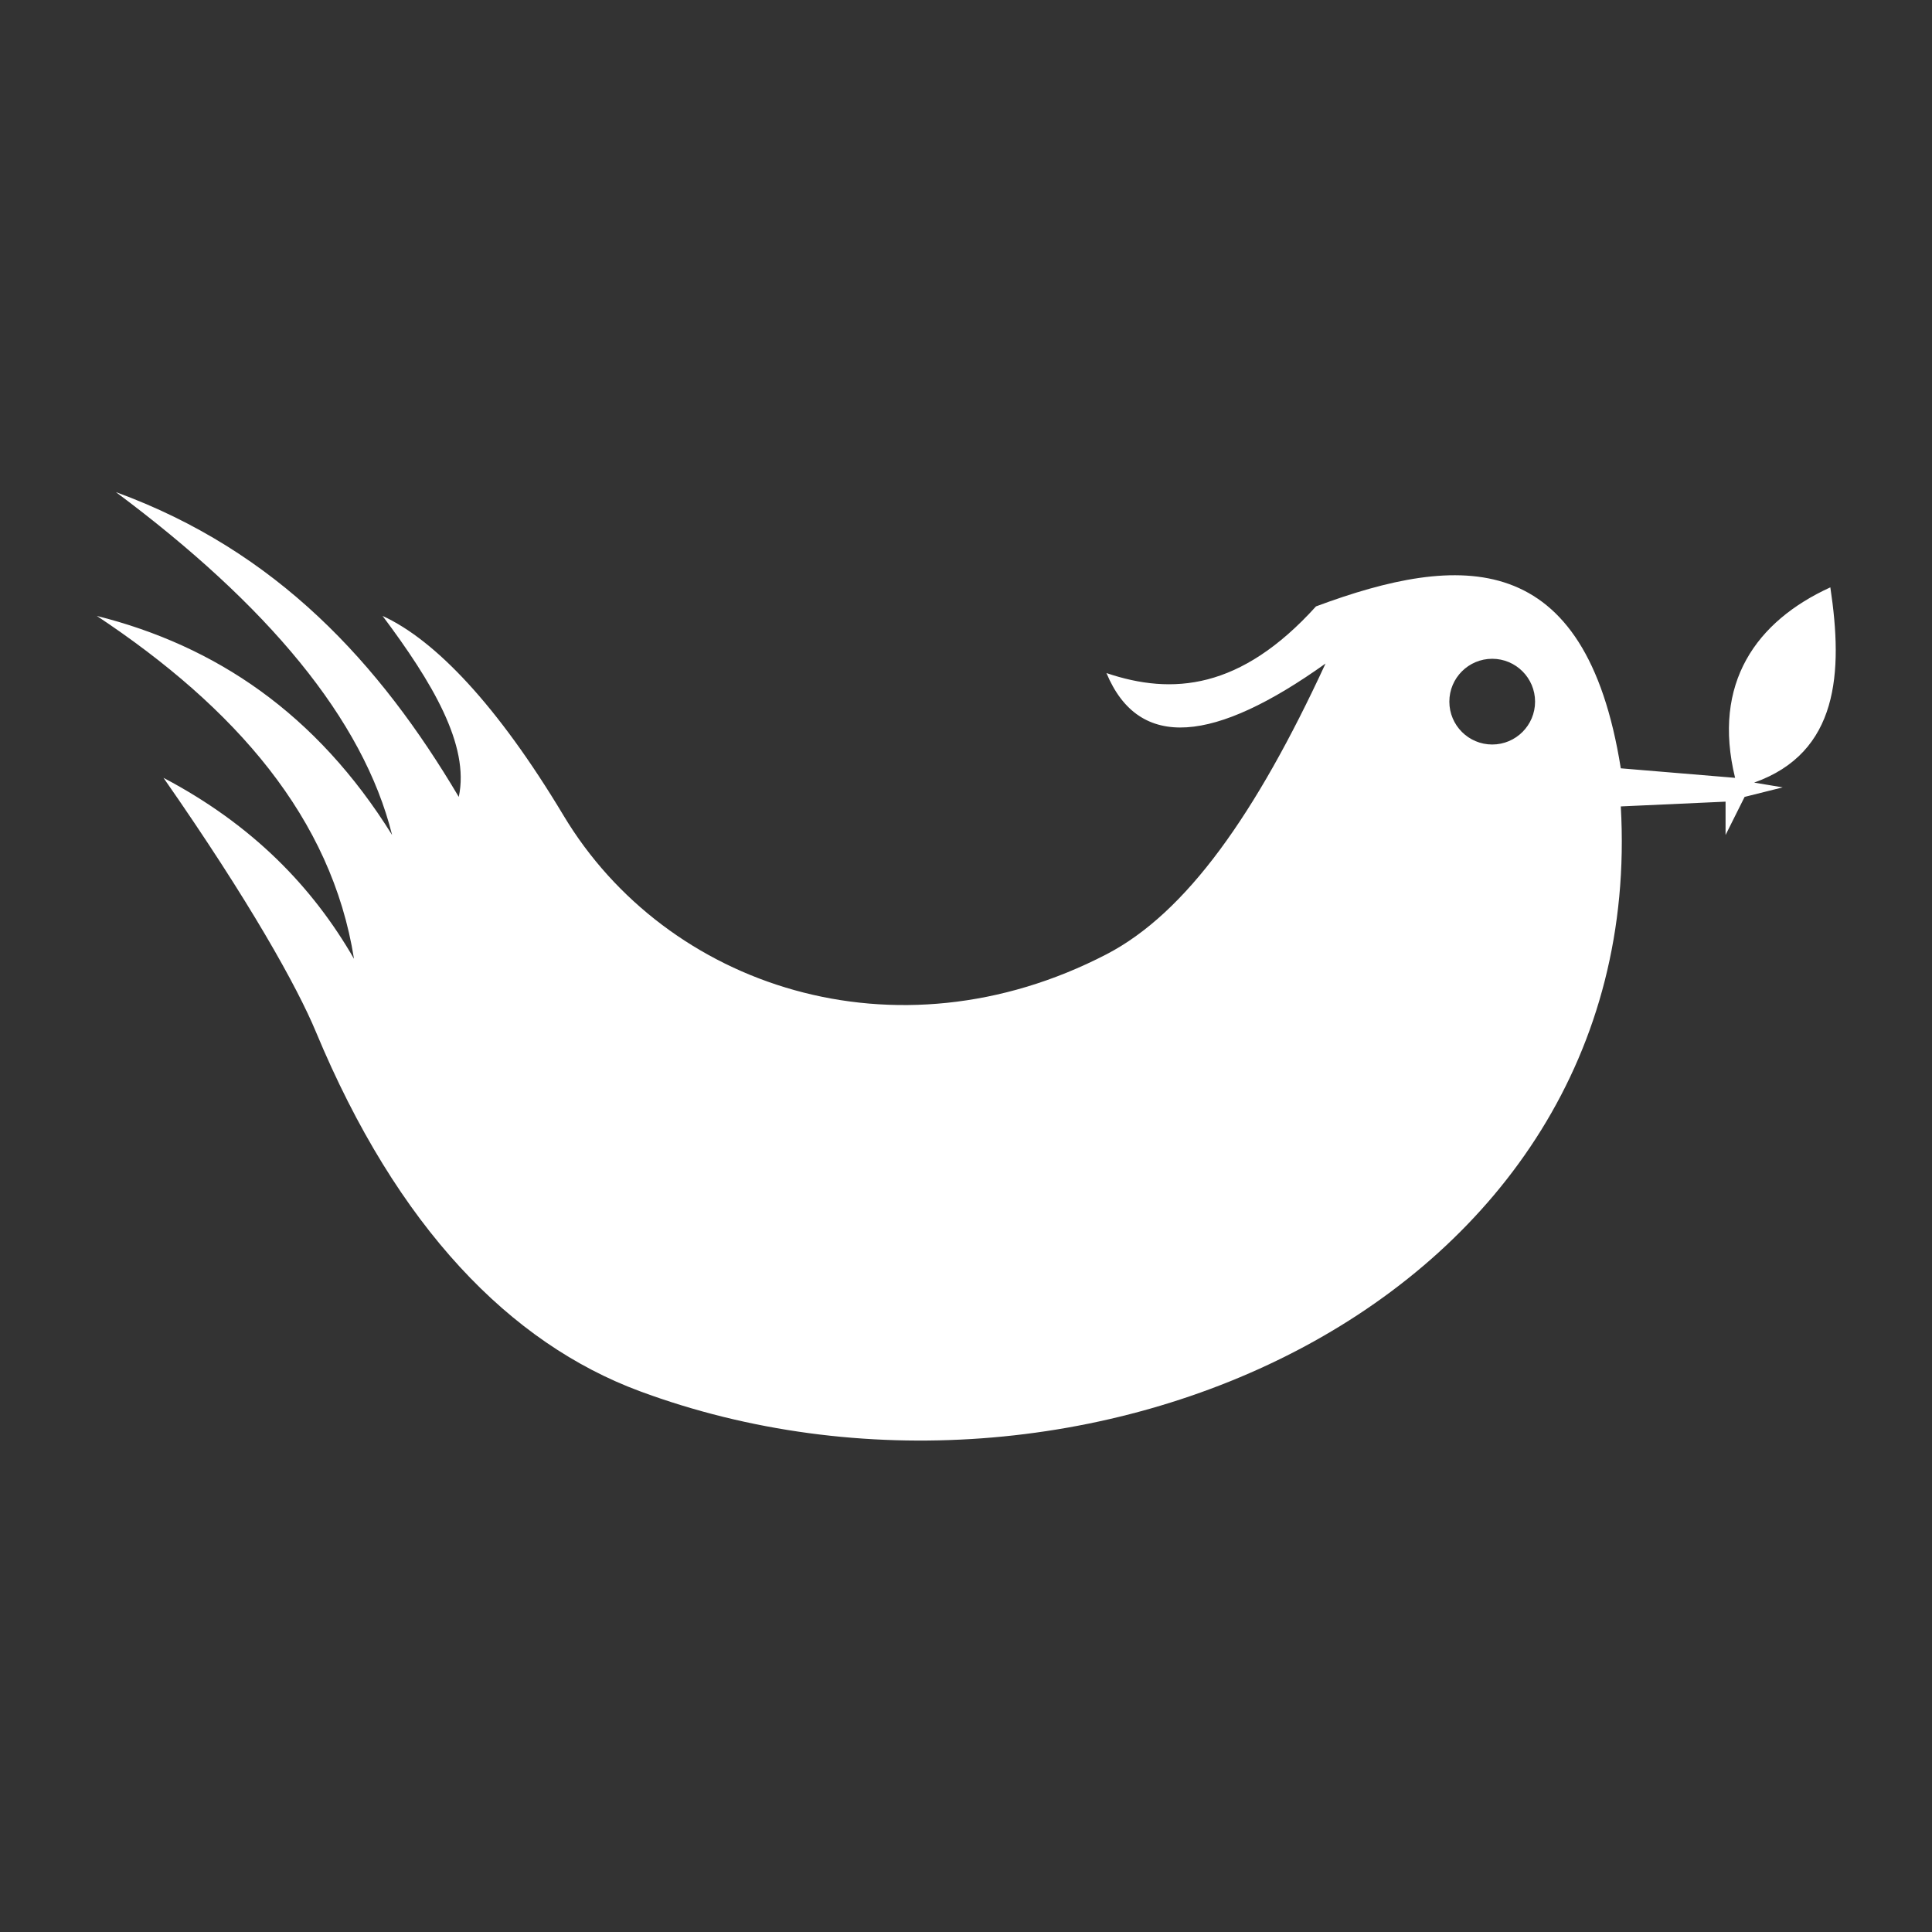 <?xml version="1.0" encoding="UTF-8" standalone="no"?>
<!DOCTYPE svg PUBLIC "-//W3C//DTD SVG 1.1//EN" "http://www.w3.org/Graphics/SVG/1.1/DTD/svg11.dtd">
<svg width="100%" height="100%" viewBox="0 0 1000 1000" version="1.1" xmlns="http://www.w3.org/2000/svg" xmlns:xlink="http://www.w3.org/1999/xlink" xml:space="preserve" xmlns:serif="http://www.serif.com/" style="fill-rule:evenodd;clip-rule:evenodd;stroke-linejoin:round;stroke-miterlimit:2;">
    <rect x="0" y="0" width="1000" height="1000" fill="#333333" stroke="none"/>
    <g transform="matrix(4.93,0,0,4.93,-1941.6,-2313.82)">
        <path d="M510,540C513.429,548.231 521.399,547.285 533,539C525.696,554.797 518.387,565.177 510,569.526C487.877,580.996 463.791,572.951 453,554.956C446.054,543.374 439.529,536.535 434,534C439.188,540.928 443.171,547.572 442,553C433.694,538.982 422.941,527.184 406,521C421.864,532.822 431.97,544.809 435,557C427.056,544.228 416.456,537.131 404,534C418.576,543.673 428.653,555.223 431,570C426.657,562.46 420.363,555.933 411,551C420.103,564.059 425.047,572.968 427,577.664C435.558,598.241 447.444,610.365 461,615.395C507.044,632.481 566.97,606.137 564,554L575,553.5L575,557L577,553L581,552L578,551.5C586.868,548.349 587.351,539.945 586,531C578.234,534.55 573.566,541.045 576,551L564,550C560.292,526.715 547.127,527.373 532,533C524.089,541.751 516.913,542.341 510,540ZM550.5,538.5C552.984,538.5 555,540.516 555,543C555,545.484 552.984,547.5 550.5,547.5C548.016,547.5 546,545.484 546,543C546,540.516 548.016,538.5 550.5,538.5Z" style="fill:white;"/>
    </g>
</svg>
